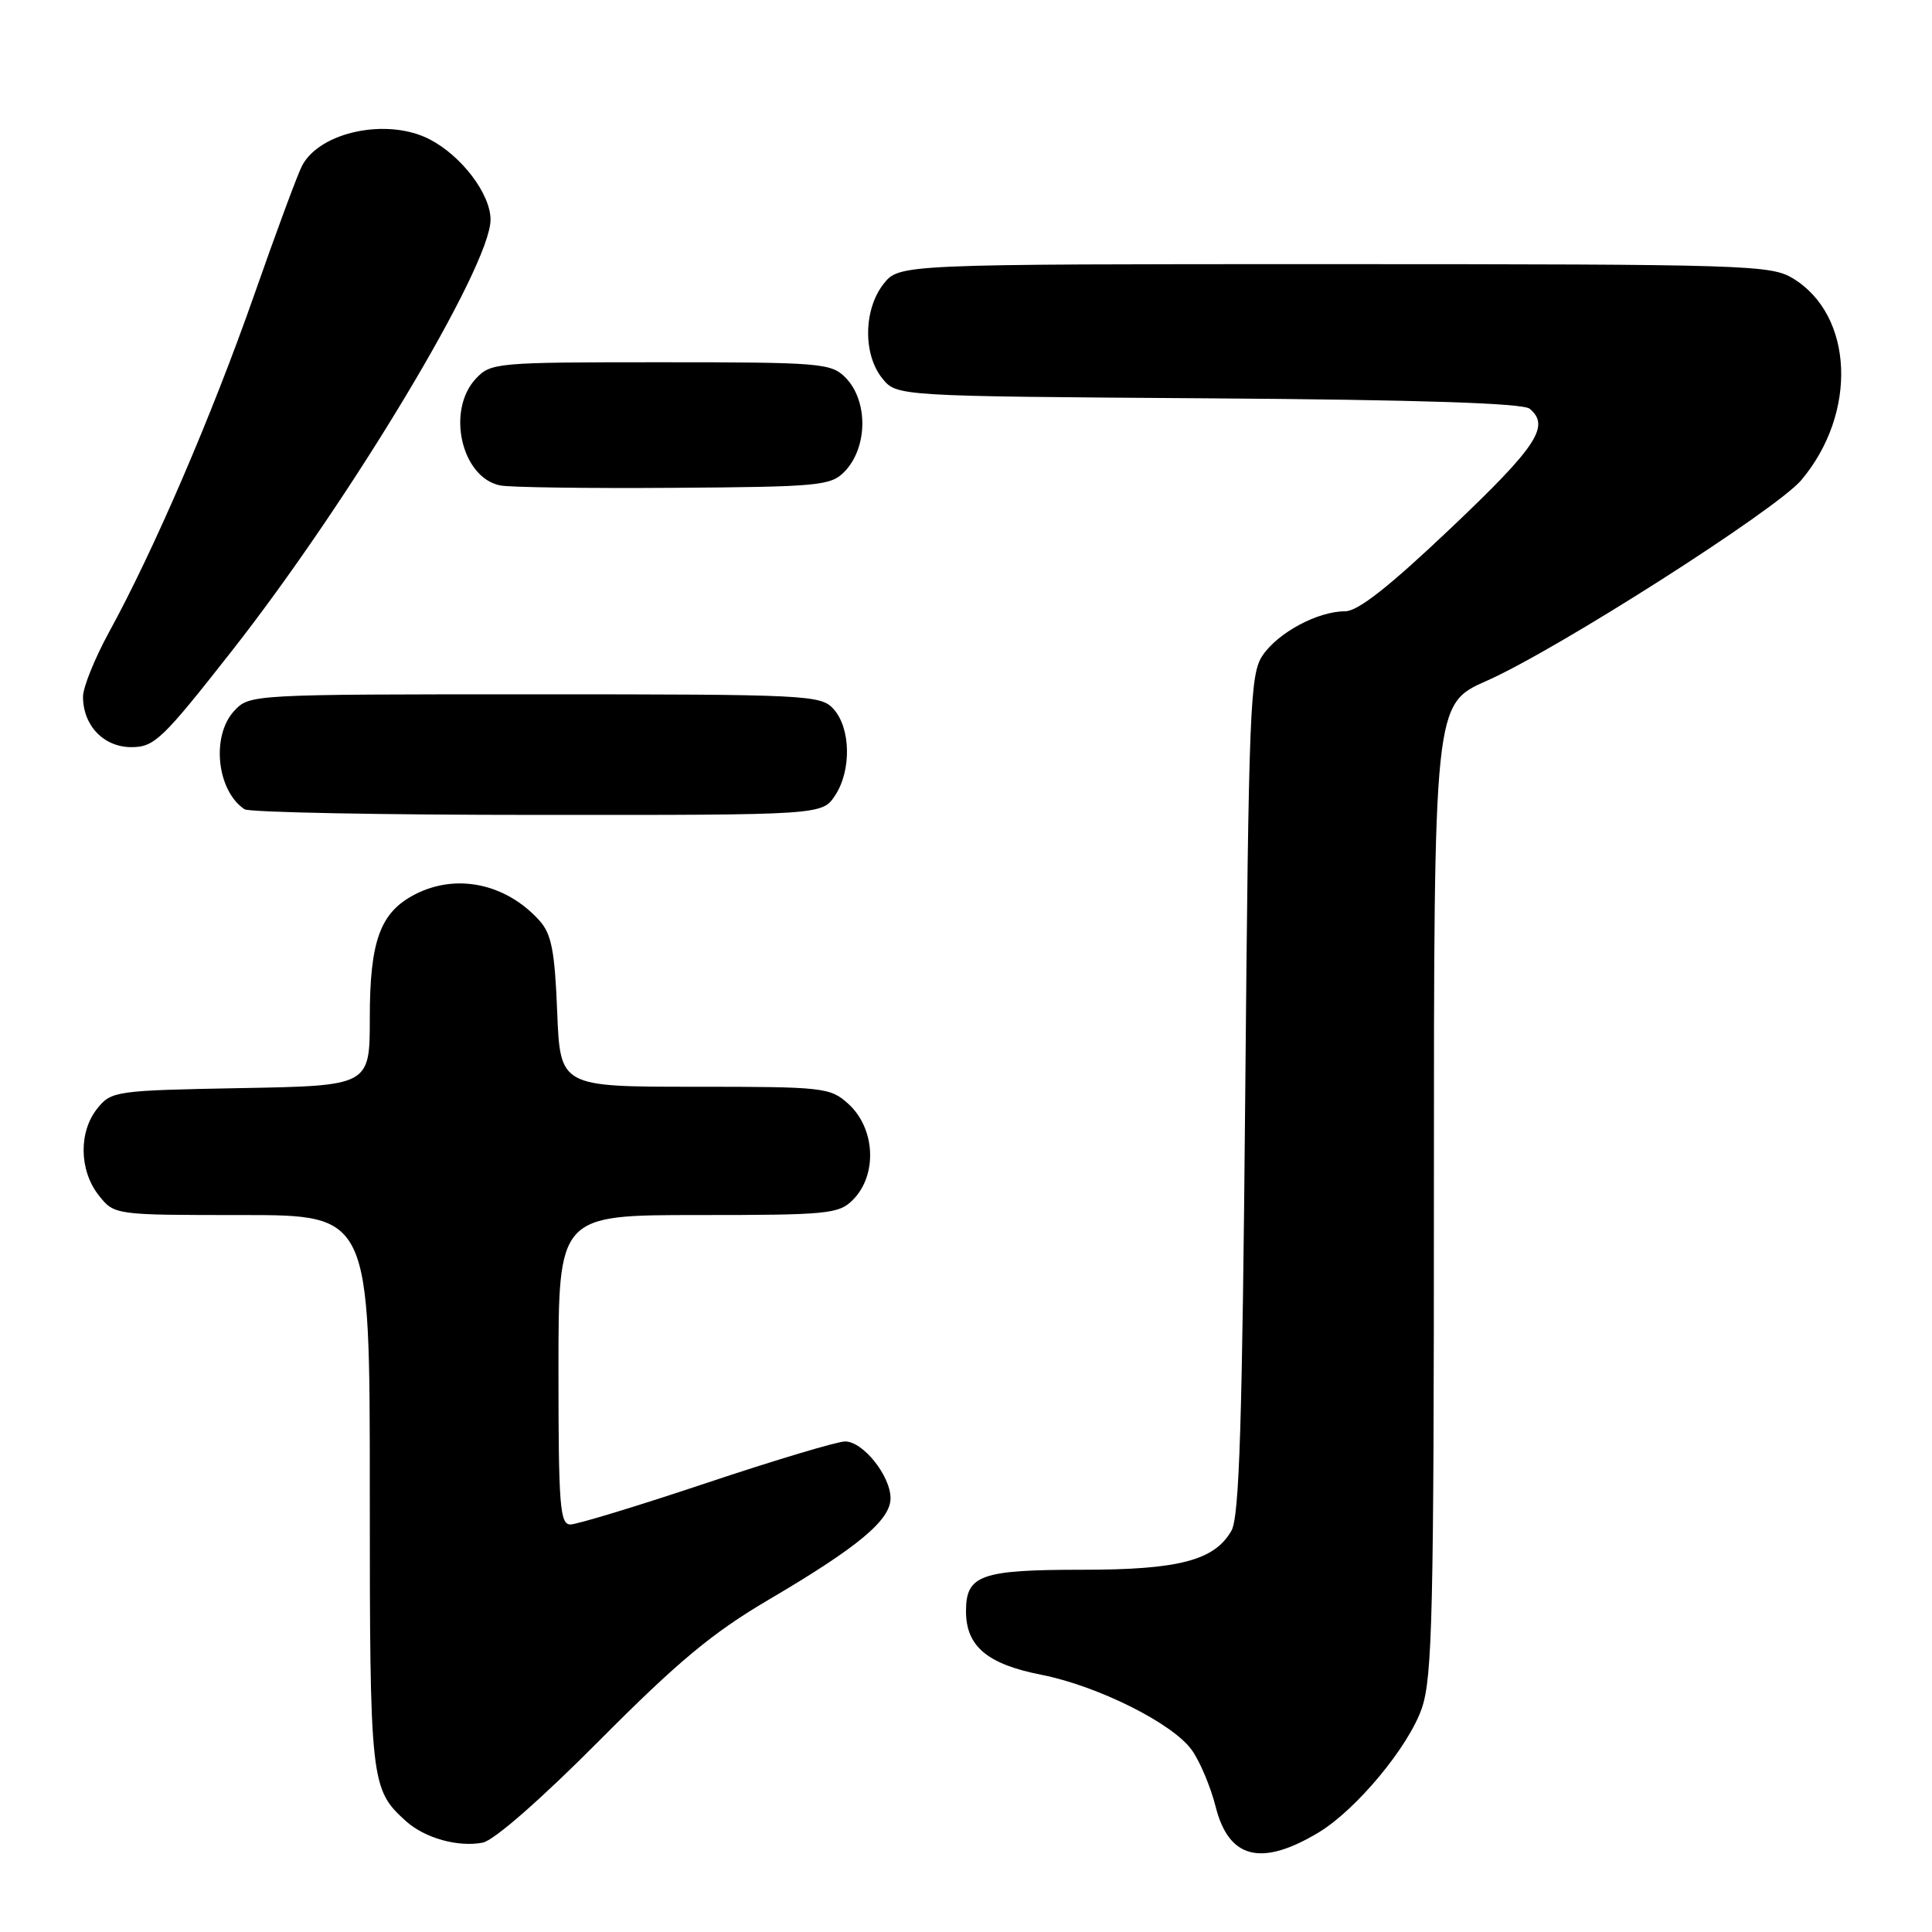 <?xml version="1.0" encoding="UTF-8" standalone="no"?>
<!DOCTYPE svg PUBLIC "-//W3C//DTD SVG 1.1//EN" "http://www.w3.org/Graphics/SVG/1.1/DTD/svg11.dtd" >
<svg xmlns="http://www.w3.org/2000/svg" xmlns:xlink="http://www.w3.org/1999/xlink" version="1.1" viewBox="0 0 256 256">
 <g >
 <path fill="currentColor"
d=" M 174.71 242.82 C 179.72 239.80 186.66 231.45 188.41 226.32 C 189.80 222.23 190.00 213.54 190.00 157.47 C 190.00 93.30 190.00 93.30 197.00 90.21 C 206.28 86.11 235.35 67.56 238.68 63.62 C 246.16 54.74 245.63 41.79 237.58 36.89 C 234.66 35.11 231.49 35.01 176.82 35.00 C 119.15 35.00 119.15 35.00 117.07 37.63 C 114.42 41.01 114.34 46.97 116.91 50.14 C 118.82 52.50 118.82 52.50 160.10 52.78 C 188.02 52.97 201.80 53.42 202.69 54.16 C 205.44 56.44 203.65 59.16 192.32 69.91 C 184.05 77.76 179.94 81.00 178.22 81.00 C 174.62 81.00 169.36 83.81 167.31 86.84 C 165.63 89.30 165.46 93.59 165.00 145.00 C 164.61 188.62 164.22 201.00 163.17 202.83 C 160.93 206.76 156.19 208.00 143.47 208.00 C 129.93 208.00 128.00 208.69 128.00 213.50 C 128.00 218.13 130.81 220.51 137.96 221.91 C 145.46 223.39 155.41 228.36 157.92 231.89 C 159.00 233.40 160.42 236.78 161.08 239.40 C 162.82 246.30 167.11 247.38 174.71 242.82 Z  M 79.47 230.58 C 89.83 220.16 94.41 216.35 101.82 211.99 C 113.71 205.00 118.00 201.42 118.00 198.53 C 118.00 195.56 114.36 191.00 111.98 191.00 C 110.95 191.00 102.69 193.47 93.63 196.50 C 84.57 199.53 76.45 202.00 75.58 202.00 C 74.19 202.00 74.00 199.51 74.00 181.50 C 74.00 161.00 74.00 161.00 92.50 161.00 C 109.67 161.00 111.14 160.86 113.00 159.00 C 116.30 155.70 116.00 149.50 112.39 146.25 C 109.99 144.09 109.14 144.00 92.06 144.00 C 74.23 144.00 74.23 144.00 73.83 134.07 C 73.51 125.96 73.07 123.74 71.47 121.97 C 67.03 117.06 60.45 115.68 54.97 118.52 C 50.38 120.89 49.00 124.67 49.00 134.88 C 49.00 143.87 49.00 143.87 31.91 144.18 C 15.34 144.49 14.76 144.57 12.91 146.86 C 10.41 149.95 10.48 155.07 13.07 158.37 C 15.15 161.00 15.15 161.00 32.07 161.00 C 49.00 161.00 49.00 161.00 49.00 197.55 C 49.00 236.24 49.09 237.06 53.79 241.31 C 56.27 243.55 60.67 244.79 63.96 244.16 C 65.45 243.87 71.66 238.44 79.47 230.58 Z  M 110.67 105.38 C 112.84 102.07 112.73 96.46 110.44 93.94 C 108.77 92.09 107.00 92.00 70.88 92.00 C 33.28 92.00 33.07 92.01 31.04 94.19 C 27.96 97.49 28.72 104.78 32.40 107.23 C 33.00 107.64 50.48 107.98 71.23 107.98 C 108.95 108.00 108.95 108.00 110.67 105.38 Z  M 30.72 86.25 C 46.45 66.21 65.00 35.28 65.00 29.11 C 65.00 25.71 61.16 20.65 56.93 18.46 C 51.38 15.59 42.45 17.42 40.04 21.93 C 39.48 22.97 36.60 30.73 33.65 39.17 C 28.07 55.07 20.39 72.92 14.44 83.78 C 12.55 87.24 11.00 91.08 11.00 92.31 C 11.00 96.14 13.74 99.00 17.41 99.00 C 20.45 99.00 21.51 97.99 30.72 86.25 Z  M 111.90 62.50 C 115.01 59.30 115.06 53.06 112.00 50.00 C 110.12 48.12 108.67 48.00 87.54 48.00 C 65.72 48.00 65.02 48.06 63.04 50.19 C 59.12 54.40 61.14 63.27 66.26 64.32 C 67.49 64.58 77.83 64.72 89.22 64.64 C 108.53 64.51 110.08 64.36 111.90 62.50 Z "/>
</g>
</svg>